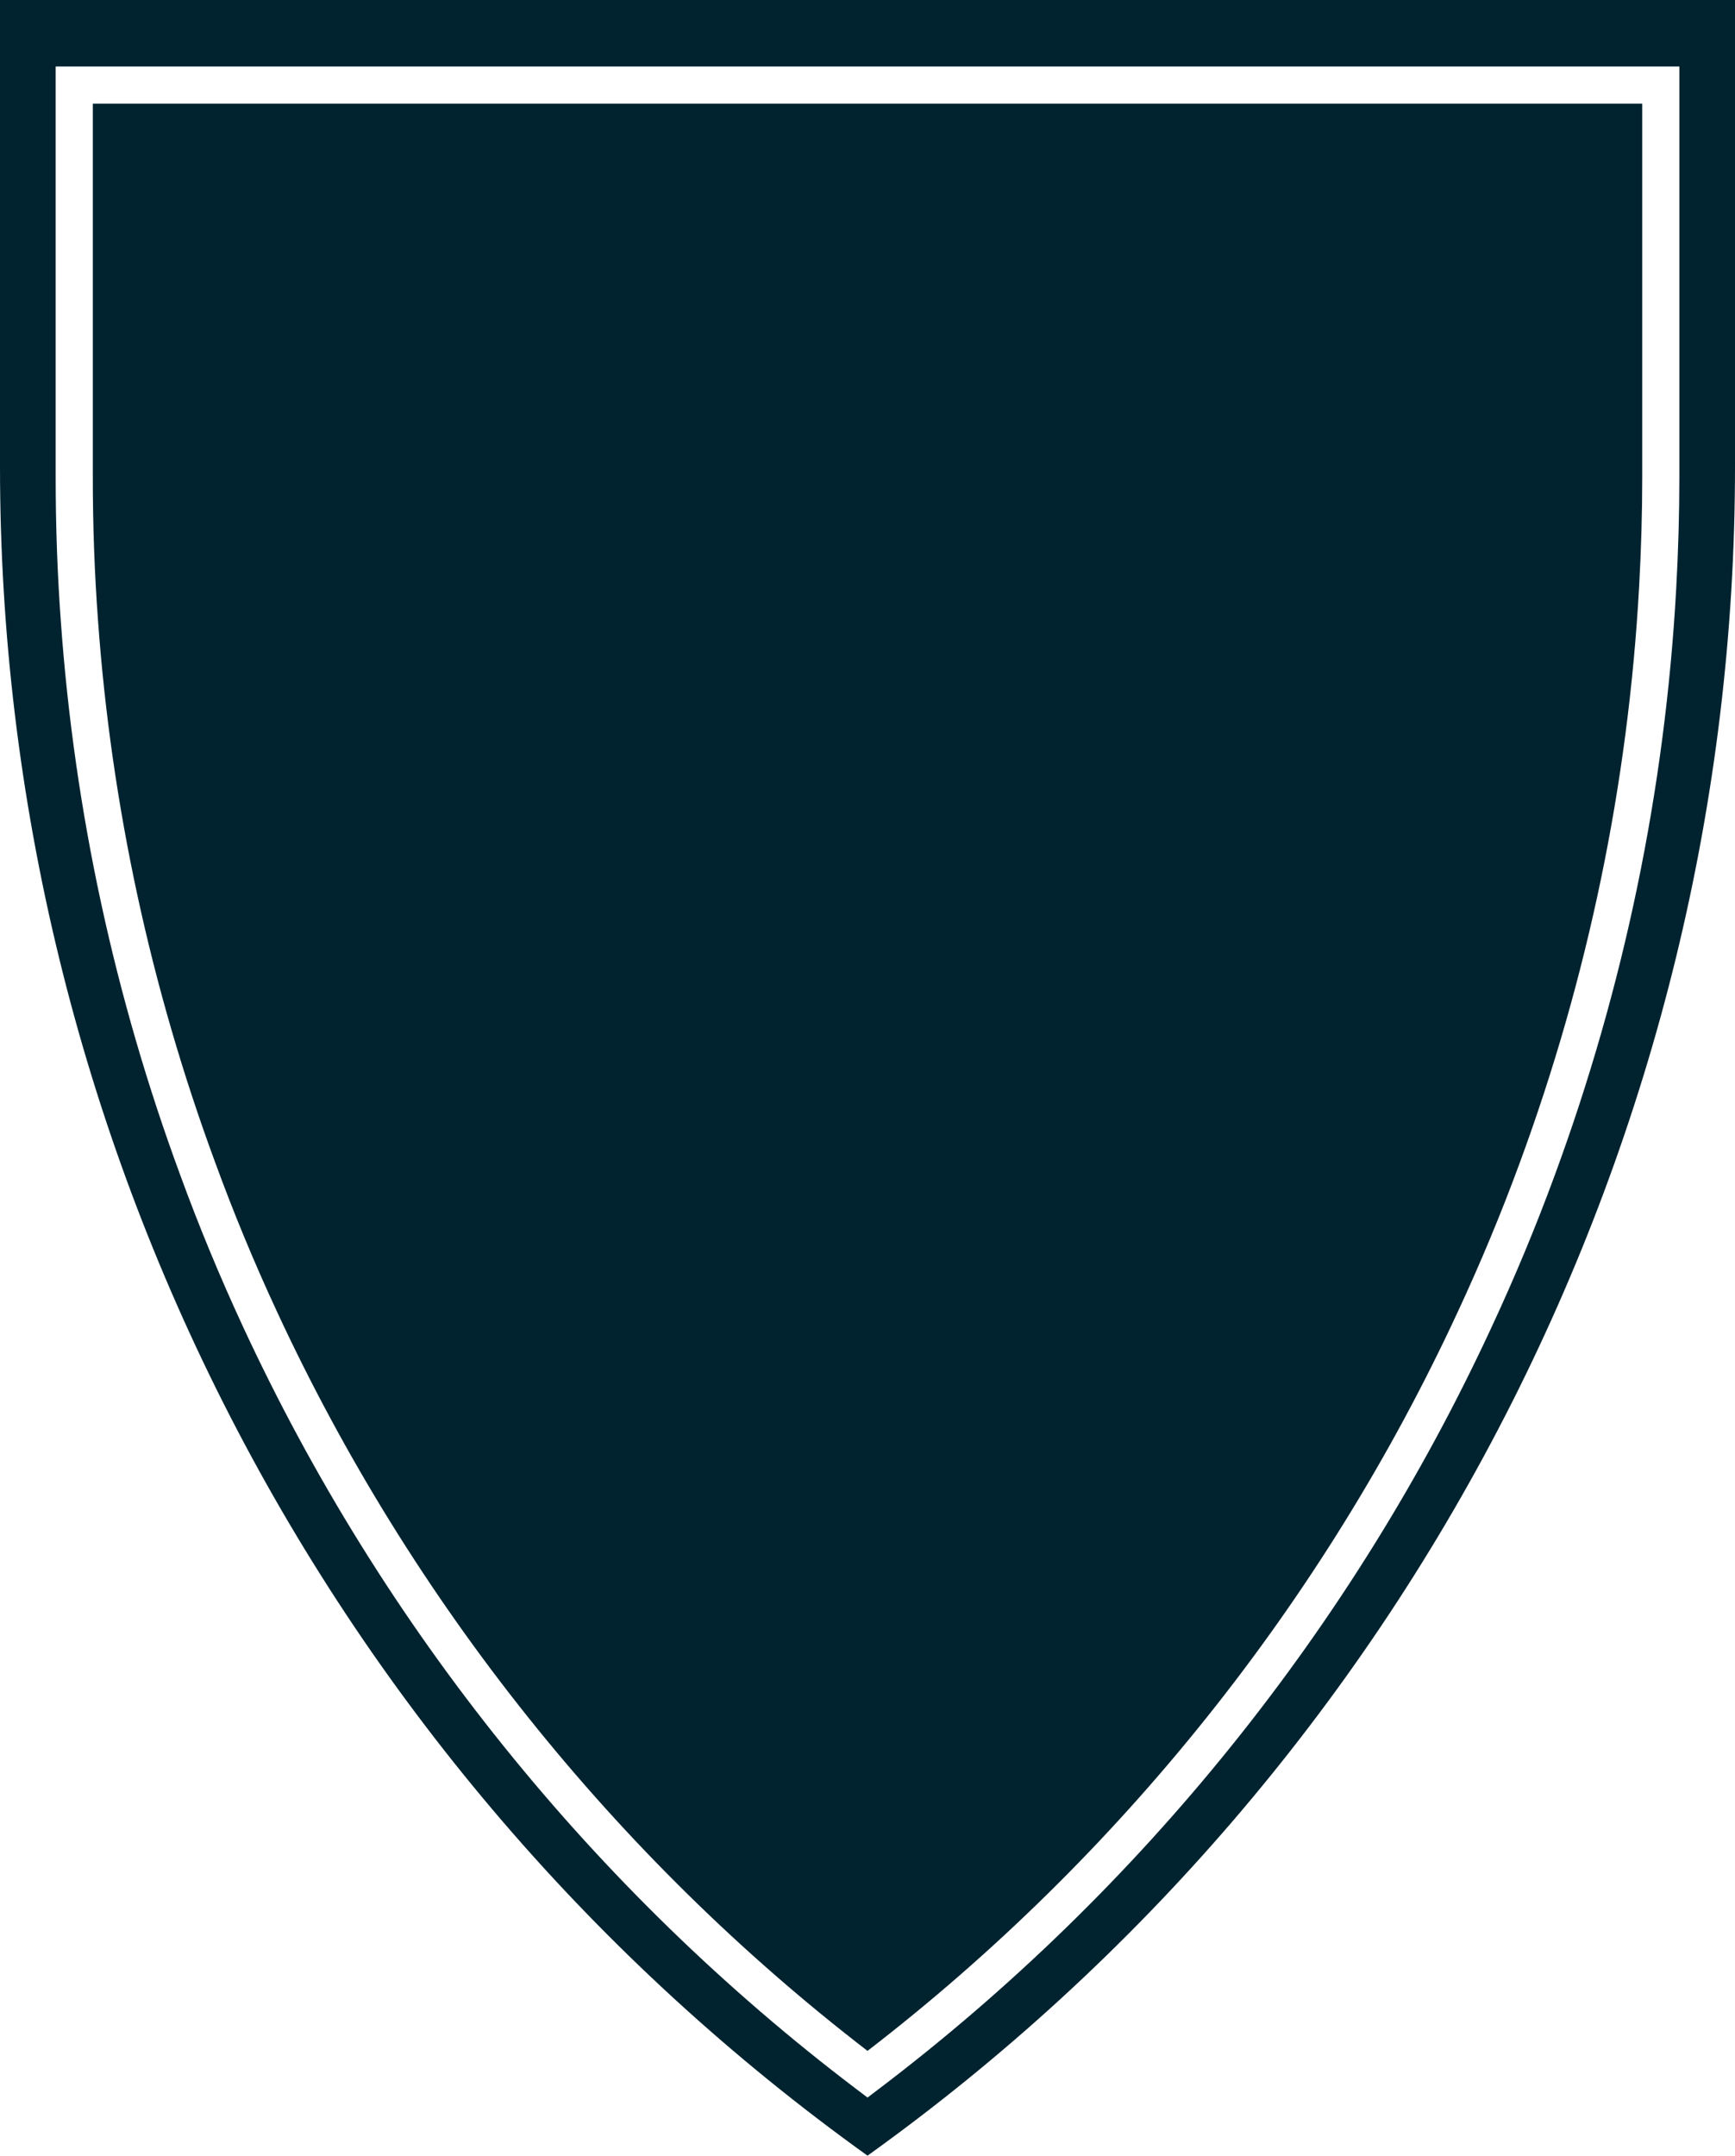 <svg version="1.1" id="图层_1" x="0px" y="0px" width="217.163px" height="269.762px" viewBox="0 0 217.163 269.762" enable-background="new 0 0 217.163 269.762" xml:space="preserve" xmlns="http://www.w3.org/2000/svg" xmlns:xlink="http://www.w3.org/1999/xlink" xmlns:xml="http://www.w3.org/XML/1998/namespace">
  <path fill="#00232F" d="M0,58.387c0,83.744,40.563,162.637,108.584,211.375c68.021-48.74,108.579-127.633,108.579-211.375V0H0
	V58.387z M6.968,8.323h203.23v51.436c0,4.51-0.133,9.214-0.398,13.979c-1.395,25.072-6.516,49.768-15.223,73.4
	c-2.344,6.381-5.012,12.791-7.932,19.051c-17.336,37.417-43.844,70.348-76.656,95.235l-1.404,1.064l-1.404-1.064
	c-32.82-24.864-59.363-57.846-76.754-95.379c-2.895-6.237-5.541-12.625-7.861-18.983c-8.215-22.255-13.244-45.529-14.941-69.172
	c-0.435-5.867-0.656-11.97-0.656-18.132V8.323z M12.261,77.551c-0.426-5.757-0.644-11.742-0.644-17.792V12.971h193.935v46.788
	c0,4.425-0.133,9.043-0.393,13.722c-1.367,24.612-6.396,48.853-14.945,72.054c-2.299,6.26-4.916,12.55-7.779,18.693l-0.002,0.004
	c-16.771,36.195-42.287,68.115-73.85,92.417C77.015,232.369,51.468,200.4,34.646,164.09c-2.842-6.12-5.438-12.385-7.715-18.629
	C18.862,123.608,13.926,100.764,12.261,77.551z" class="color c1"/>
</svg>
